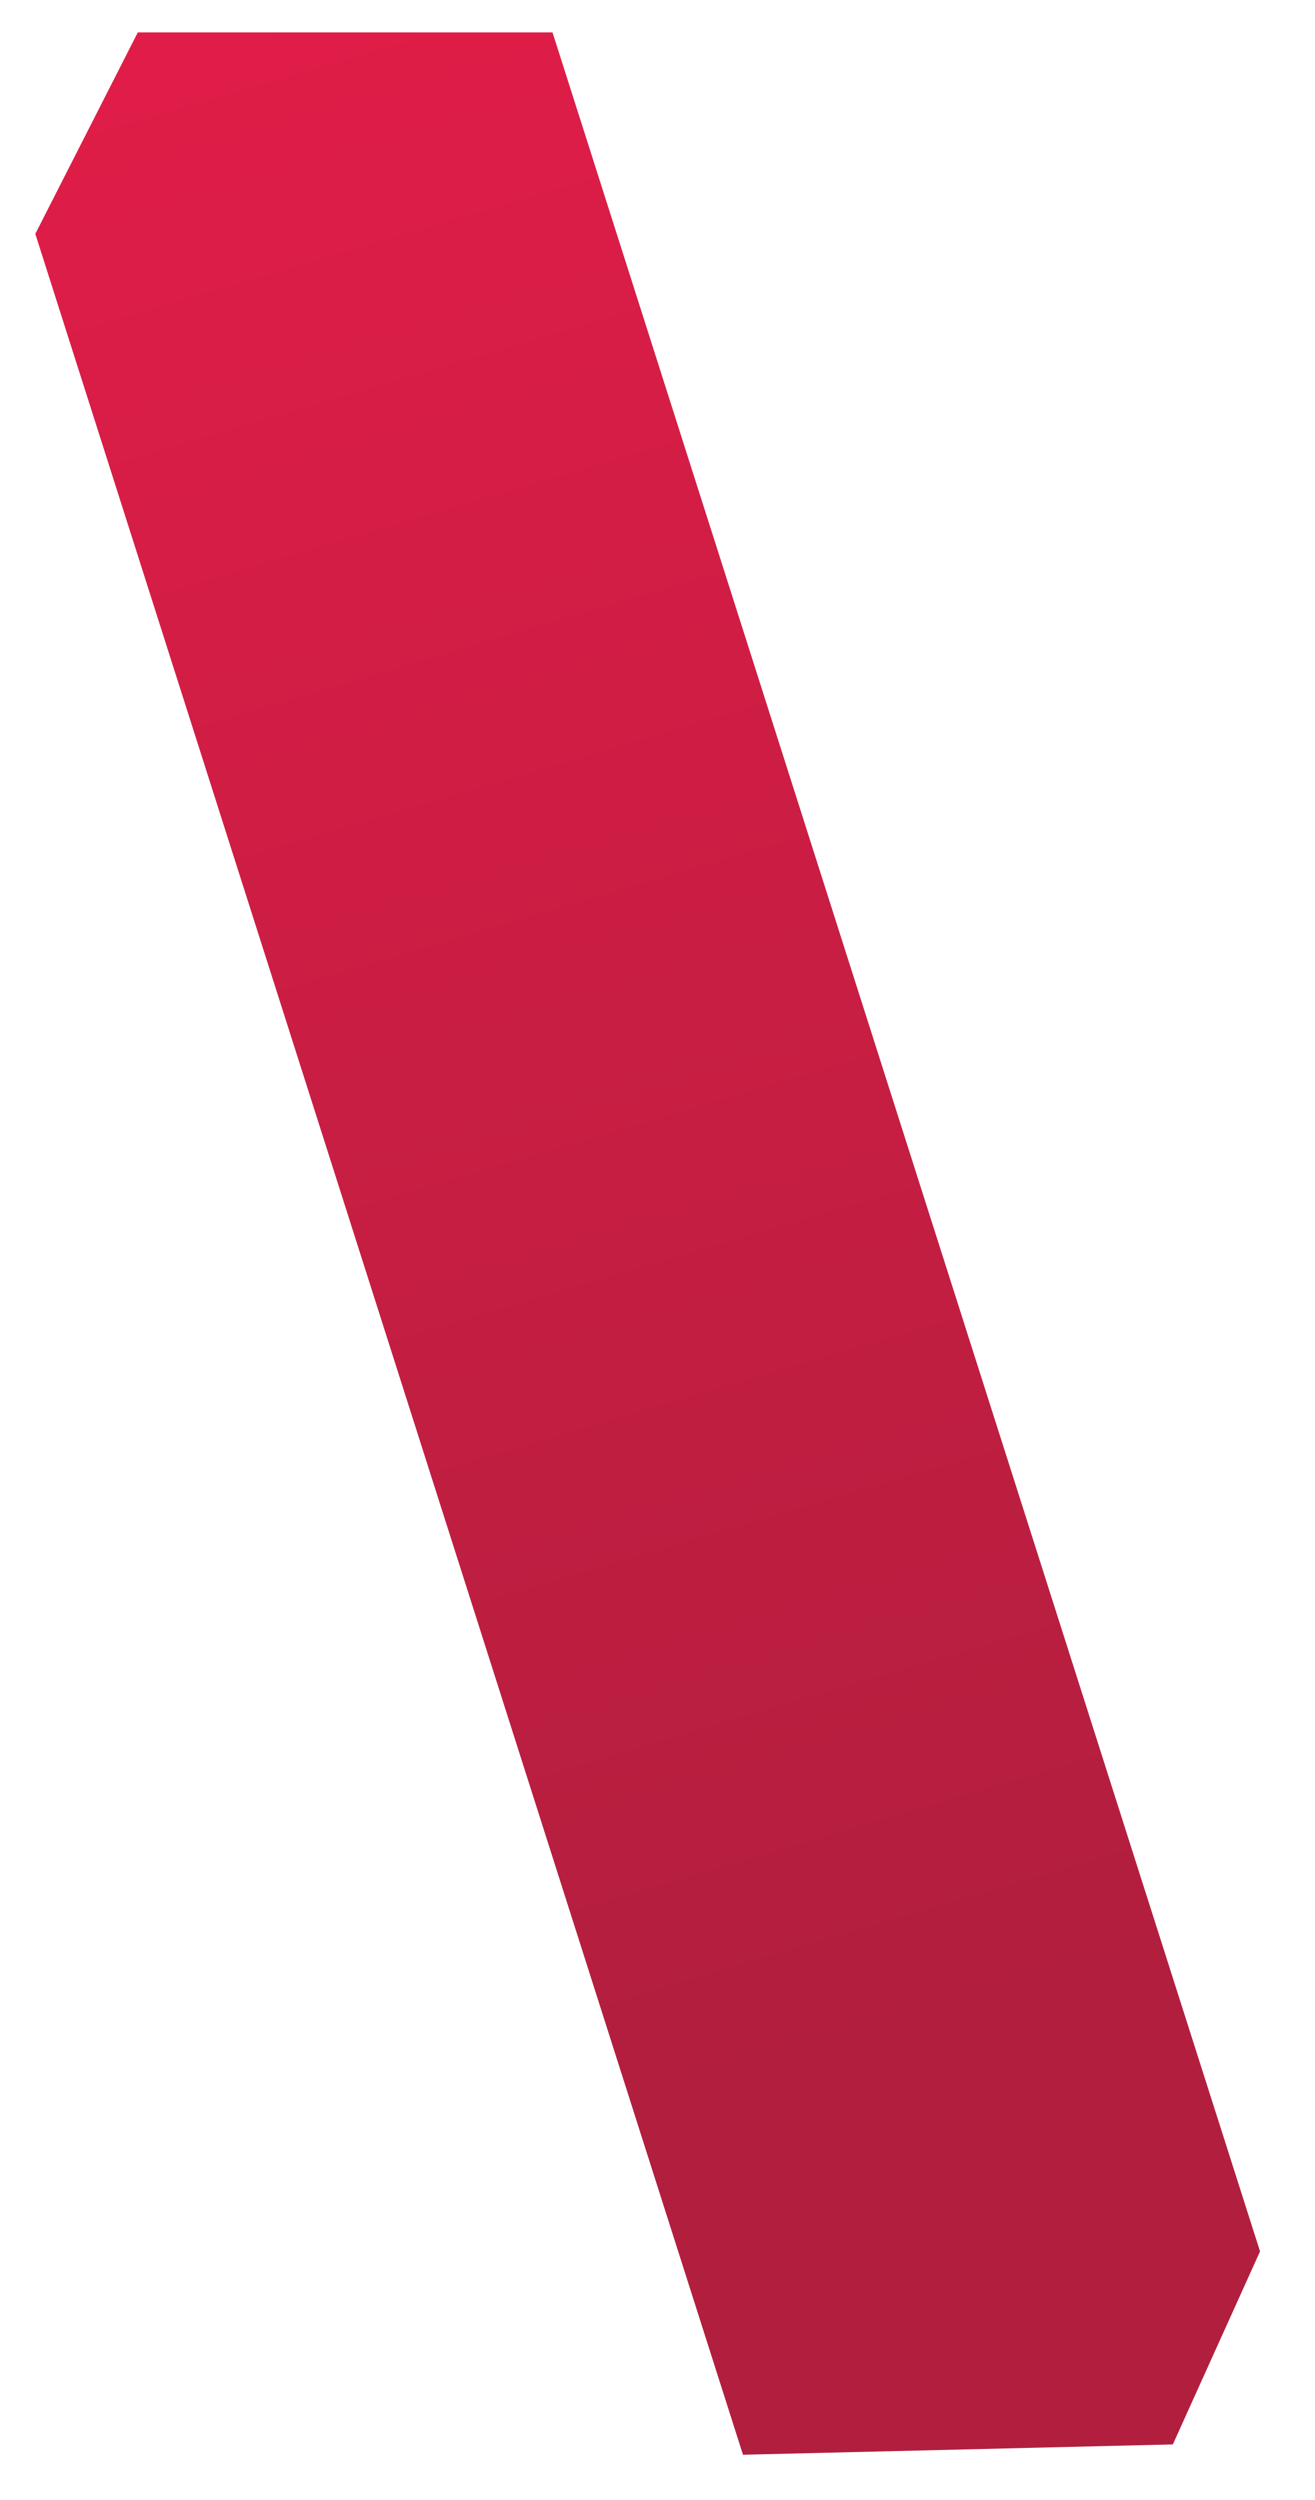 <svg width="20" height="38" viewBox="0 0 20 38" fill="none" xmlns="http://www.w3.org/2000/svg">
<path d="M0.537 3.555L11.3 37.312L17.838 37.155L19.164 34.221L8.403 0.492H2.096L0.537 3.555Z" fill="url(#paint0_linear_705_335)"/>
<defs>
<linearGradient id="paint0_linear_705_335" x1="0.537" y1="0.492" x2="9.851" y2="31.983" gradientUnits="userSpaceOnUse">
<stop stop-color="#E11D48"/>
<stop offset="1" stop-color="#B21E3E"/>
</linearGradient>
</defs>
</svg>
